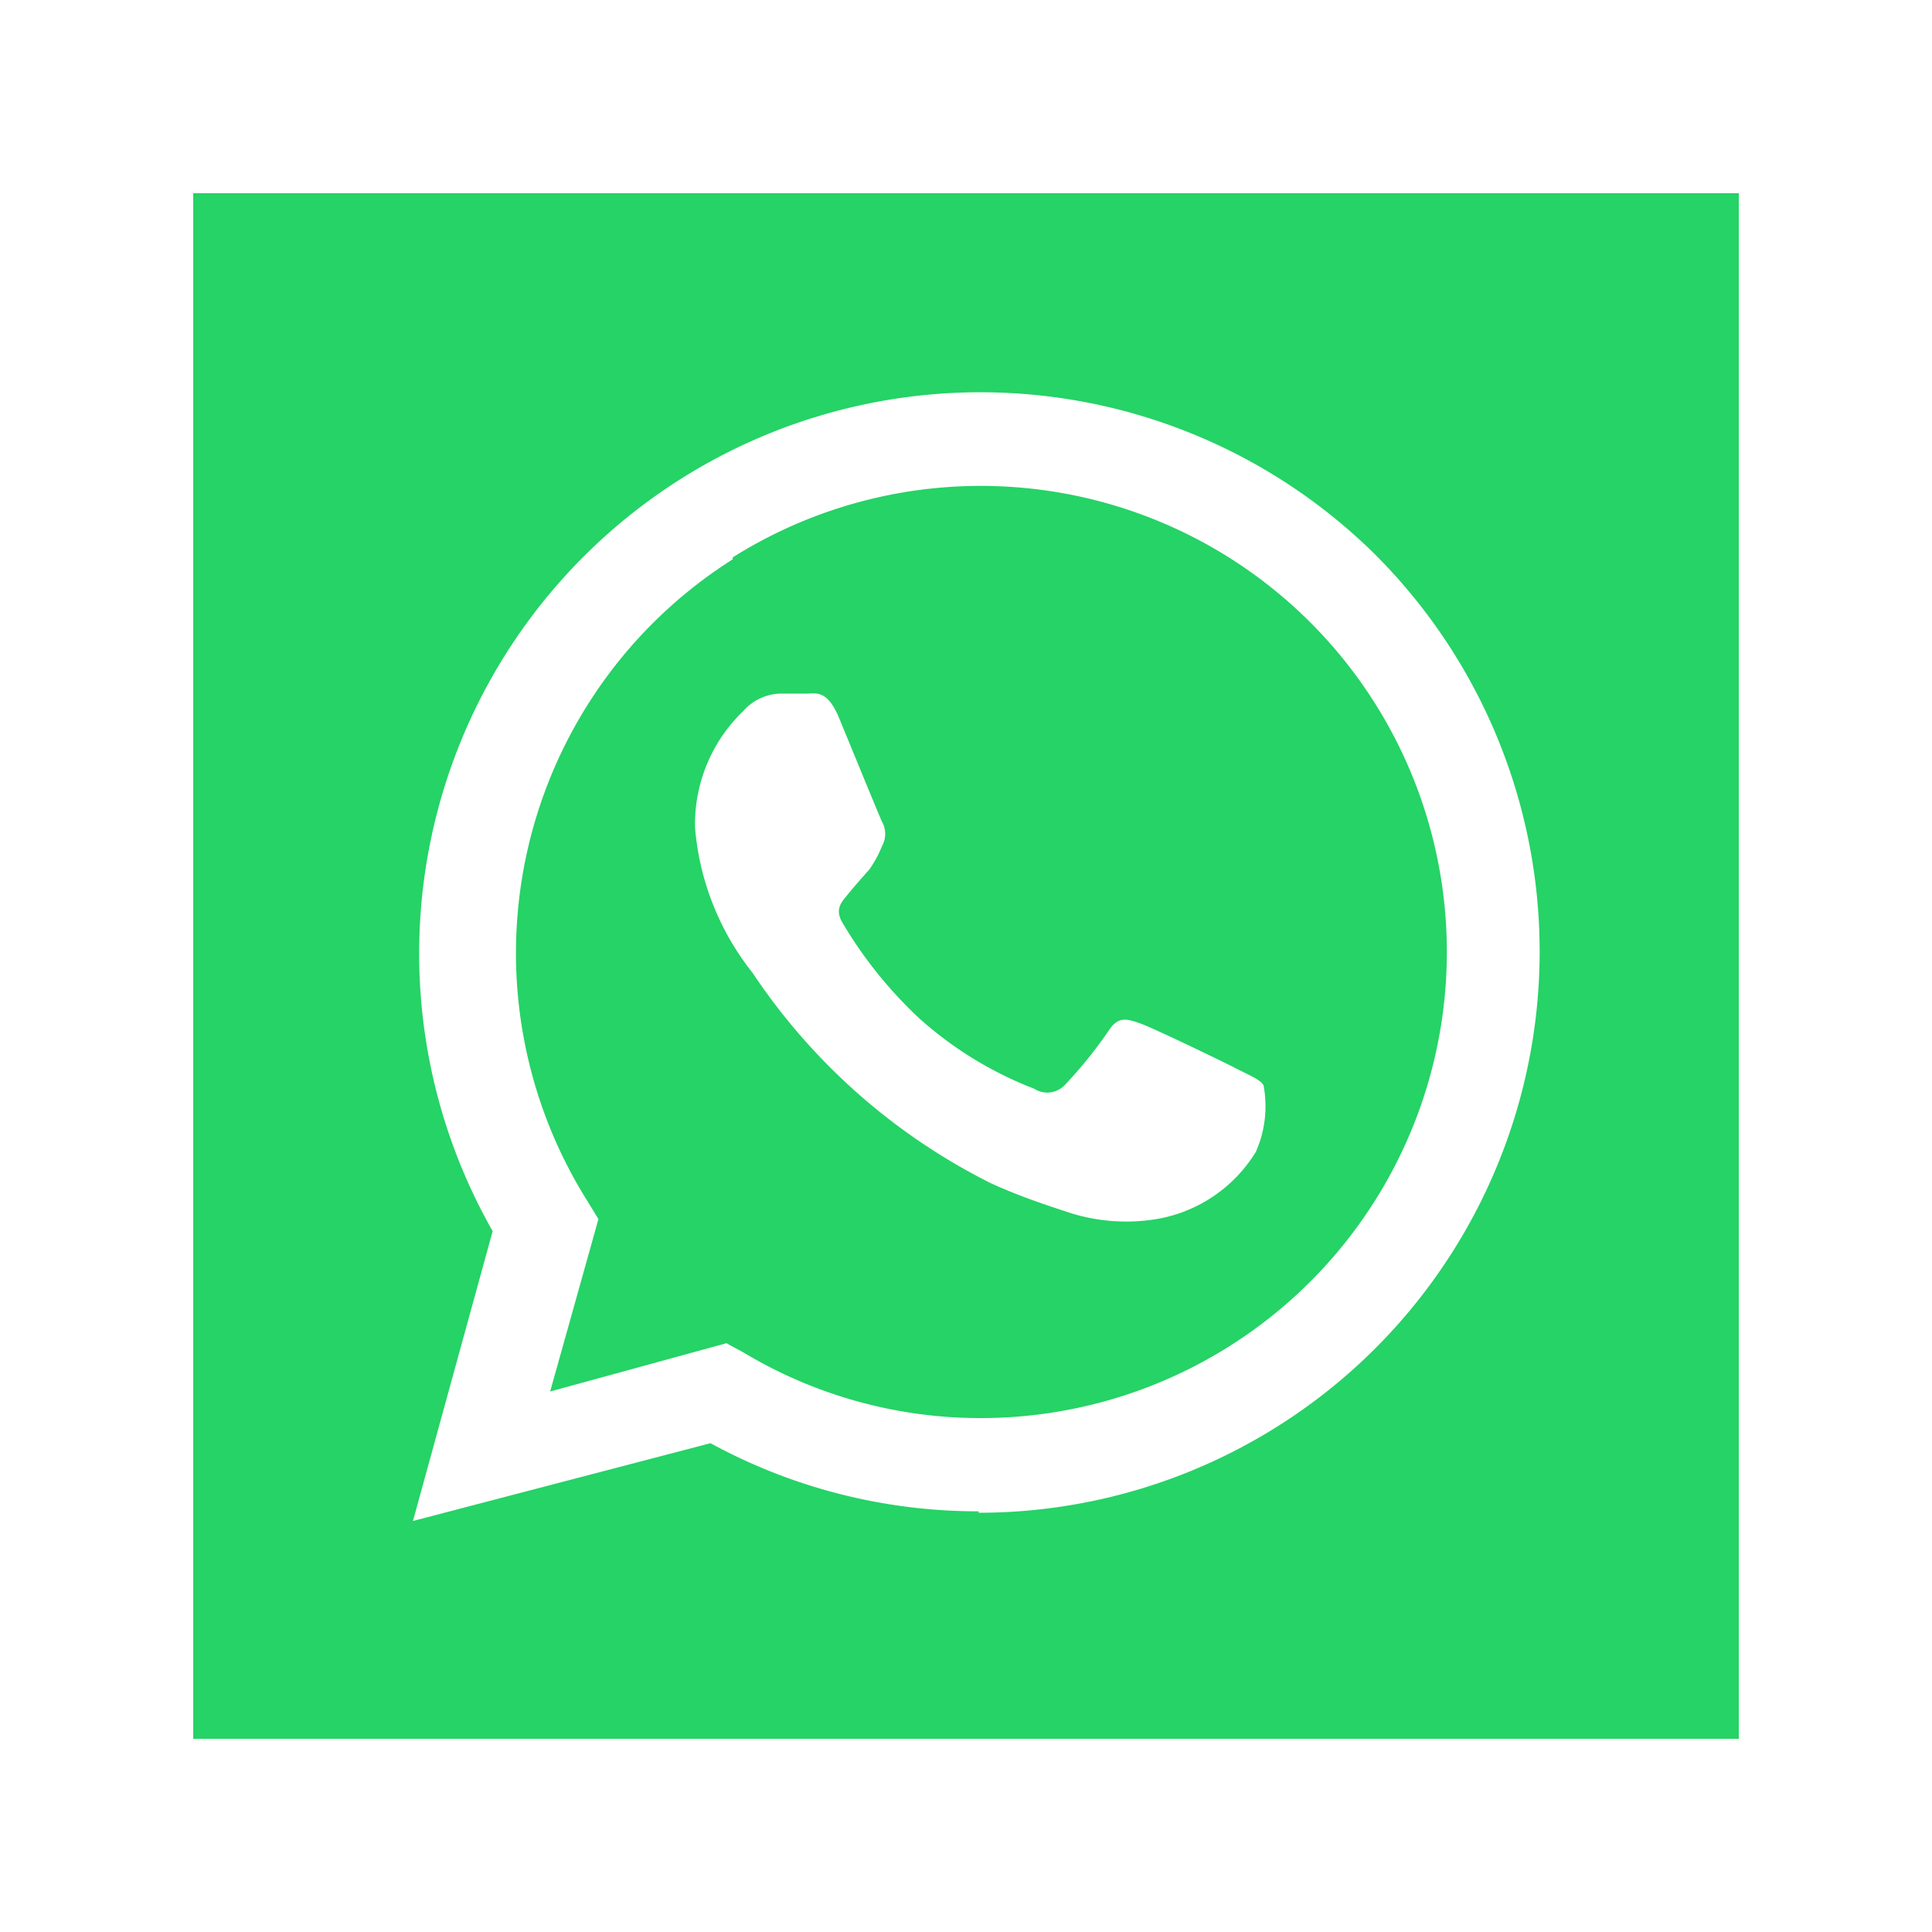 <svg xmlns="http://www.w3.org/2000/svg" viewBox="0 0 40 40"><g class="color1"><path d="M15.17,11.58a9.65,9.65,0,0,0-3,13.3l.22.36-1,3.57,3.65-1,.35.19a9.53,9.53,0,0,0,4.91,1.36l0,0a9.65,9.65,0,1,0-5.13-17.82ZM26,23.85a3,3,0,0,1-2,1.38,3.87,3.87,0,0,1-1.82-.11c-.42-.14-1-.32-1.66-.62a12.82,12.82,0,0,1-4.94-4.36,5.57,5.57,0,0,1-1.19-3,3.25,3.25,0,0,1,1-2.42,1.06,1.06,0,0,1,.77-.36h.56c.17,0,.41-.08.65.5s.82,2,.89,2.15a.52.52,0,0,1,0,.51A2.36,2.36,0,0,1,18,18c-.15.17-.32.36-.44.51s-.29.3-.12.59a8.89,8.89,0,0,0,1.61,2,7.72,7.72,0,0,0,2.36,1.44.5.5,0,0,0,.63-.07,9.07,9.07,0,0,0,.92-1.14c.19-.29.37-.24.65-.14s1.71.79,2,.94.48.22.55.34A2.33,2.33,0,0,1,26,23.85Z" fill="#25d366"/><path d="M4,4V36H36V4ZM20.26,31.29a11.56,11.56,0,0,1-5.55-1.41L8.55,31.49l1.65-6a11.62,11.62,0,0,1,18.28-14v0a11.62,11.62,0,0,1-8.22,19.83Z" fill="#25d366"/></g></svg>